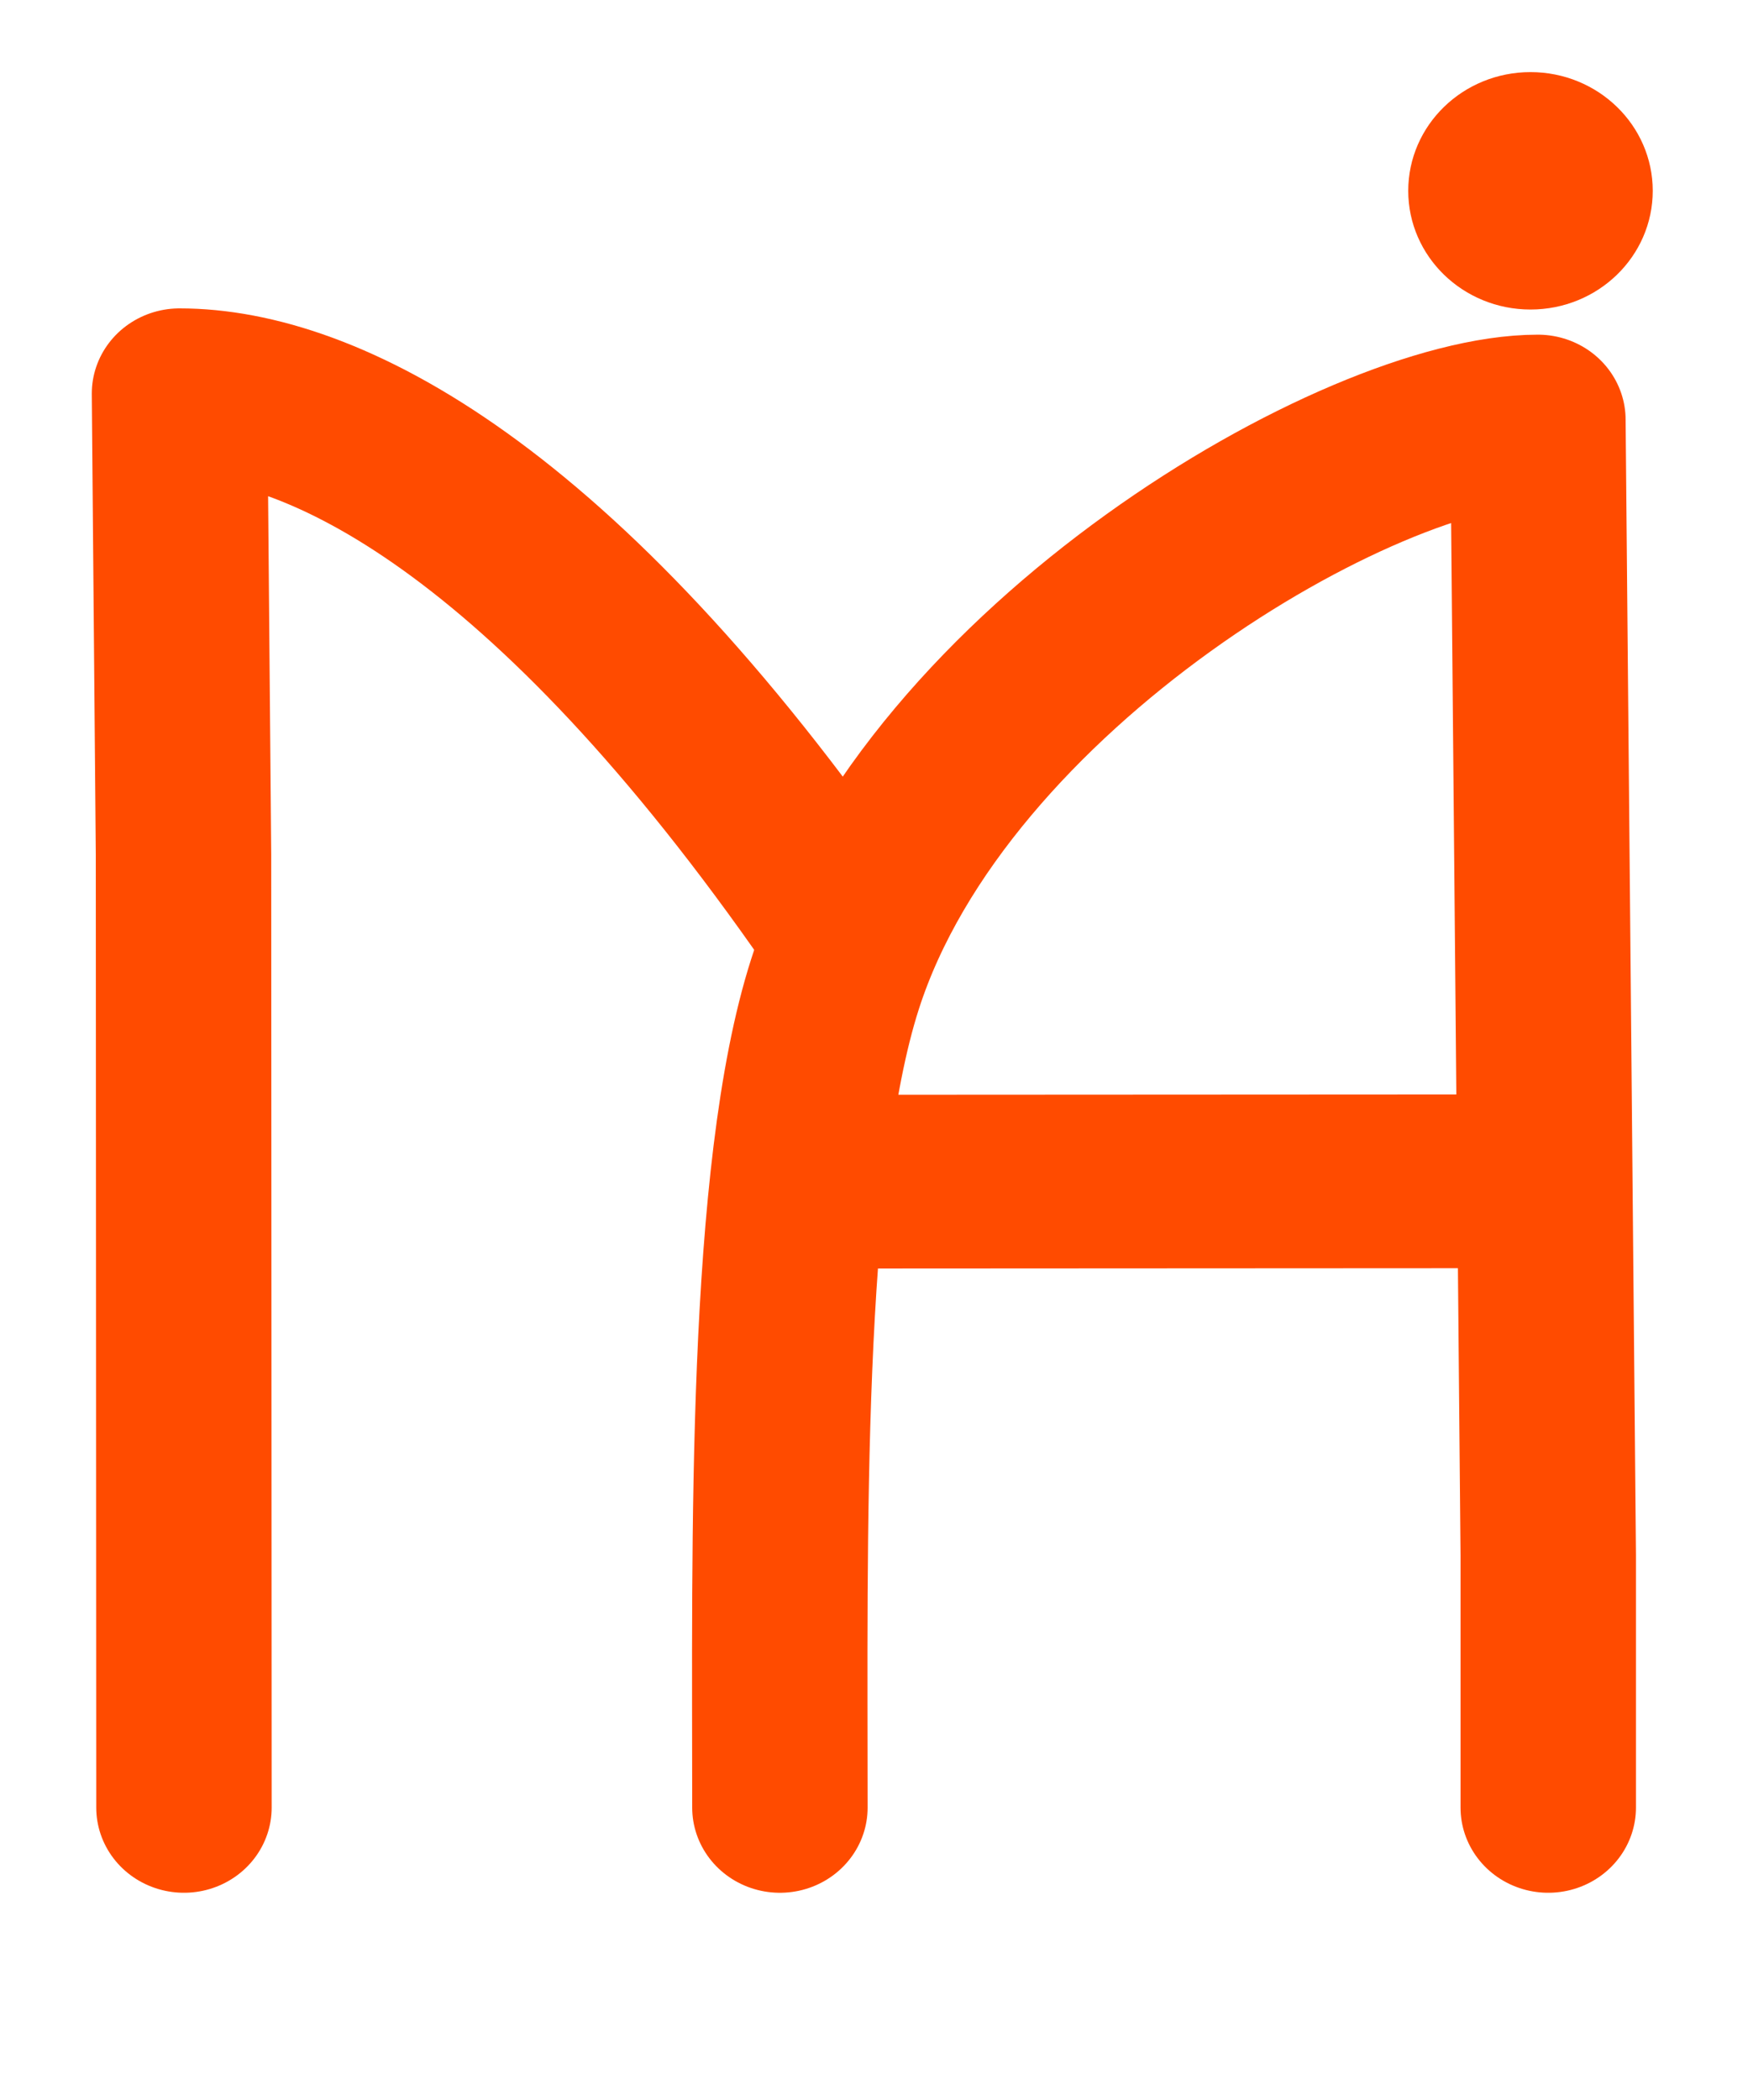 <?xml version="1.0" encoding="UTF-8" standalone="no"?>
<!-- Created with Inkscape (http://www.inkscape.org/) -->

<svg
   width="159.603mm"
   height="191.712mm"
   viewBox="0 0 159.603 191.712"
   version="1.1"
   id="svg1"
   stroke="currentColor"
   fill="currentColor"
   xmlns="http://www.w3.org/2000/svg"
   xmlns:svg="http://www.w3.org/2000/svg">
  <defs
     id="defs1" />
  <g
     id="layer1"
     transform="translate(-20.199,-4.144)">
    <g
       id="g23"
       transform="matrix(0.893,0,0,0.867,13.74,9.91)">
      <path
         style="fill-opacity:0;stroke:#ff4b00;stroke-width:17.936;stroke-linecap:round;stroke-linejoin:round;stroke-dasharray:none;stroke-opacity:1;paint-order:stroke fill markers"
         d="M 165.535,183.685 V 157.093 L 164.478,37.557 c -18.068,0 -61.436,25.973 -71.859,59.386 -6.249,20.035 -5.643,58.823 -5.643,86.743"
         id="path9" />
      <path
         style="fill-opacity:0;stroke:#ff4b00;stroke-width:17.936;stroke-linecap:round;stroke-linejoin:round;stroke-dasharray:none;stroke-opacity:1;paint-order:fill markers stroke"
         d="M 93.099,90.295 C 63.67,46.53 40.005,34.79 25.586,34.79 l 0.41,48.561 0.046,100.334"
         id="path18" />
      <path
         style="fill-opacity:0;stroke:#ff4b00;stroke-width:15.299;stroke-linecap:round;stroke-linejoin:round;stroke-dasharray:none;stroke-opacity:1;paint-order:fill markers stroke"
         d="m 93.012,100.132 c 20.359,-0.011 40.718,-0.021 61.076,-0.032"
         id="path19"
         transform="matrix(1.15,0,0,1.196,-15.669,-1.982)" />
      <ellipse
         style="fill:#ff4b00;fill-opacity:1;stroke:#ff4b00;stroke-width:7.408;stroke-linecap:round;stroke-linejoin:round;stroke-dasharray:none;stroke-opacity:1;paint-order:stroke fill markers"
         id="path22"
         ry="8.796"
         rx="8.796"
         cy="13.442"
         cx="163.72" />
    </g>
  </g>
</svg>
